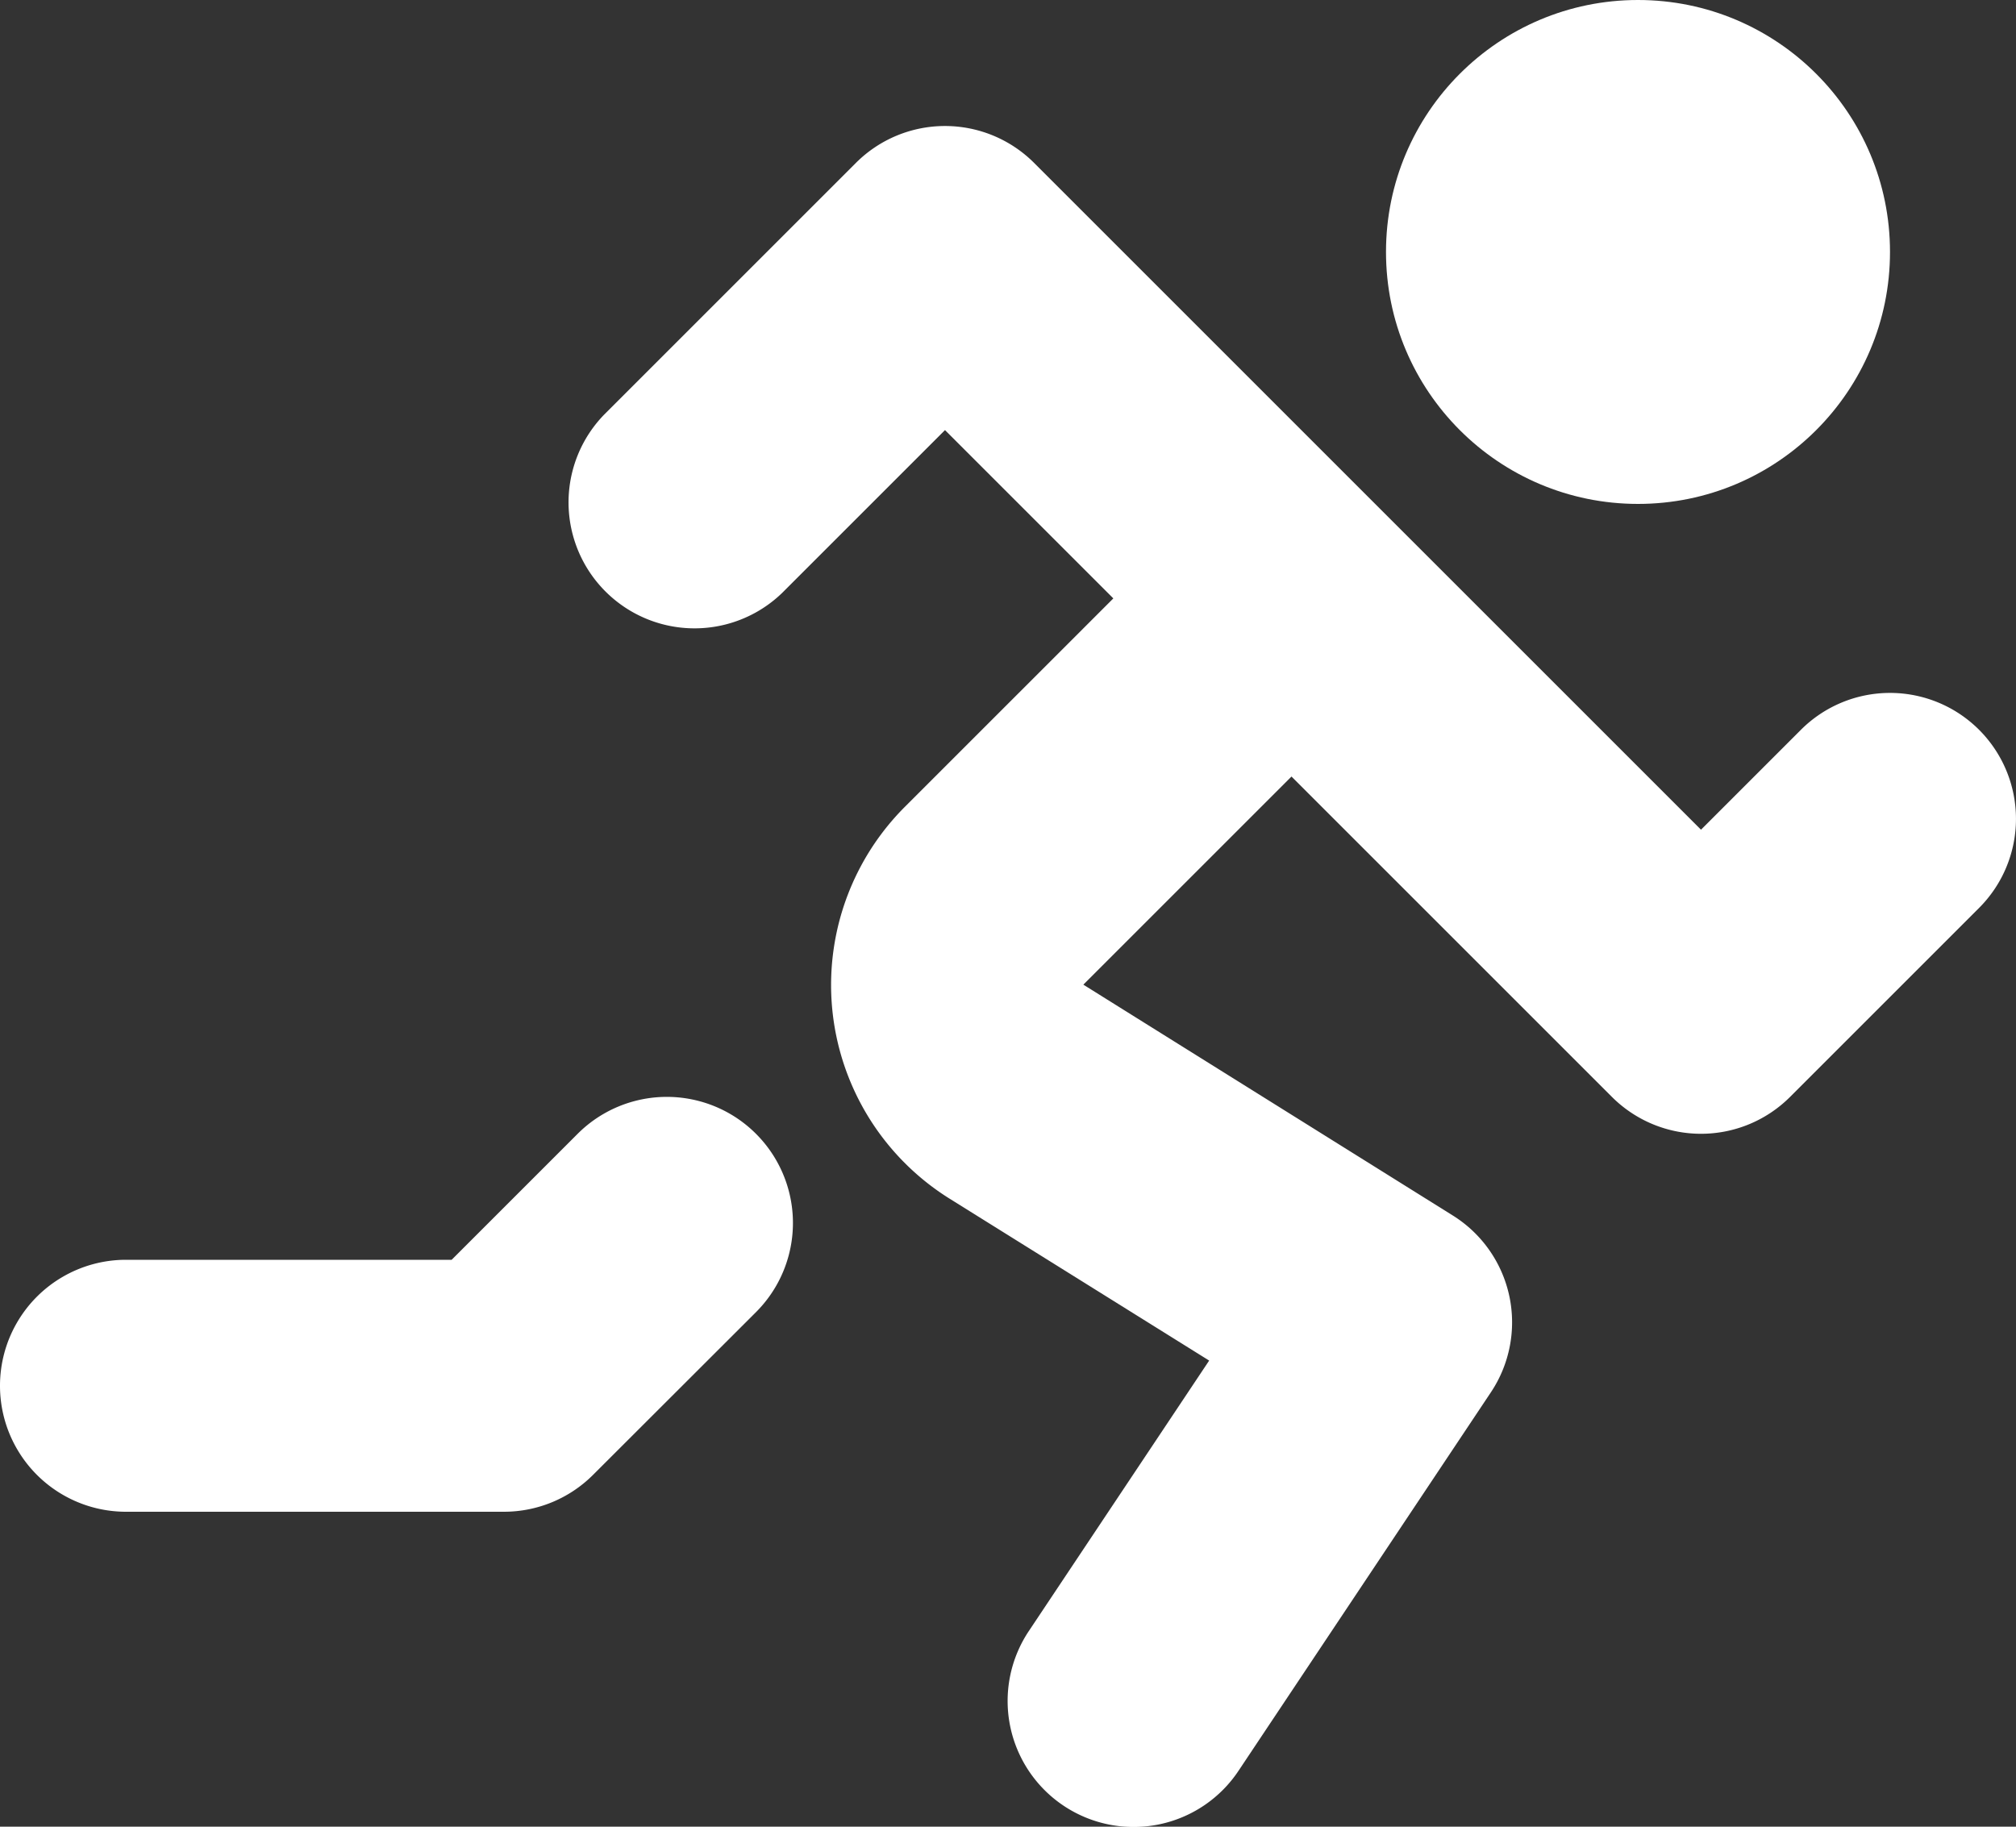 <svg xmlns="http://www.w3.org/2000/svg" viewBox="-6044 -2910 32 29"><rect x="-6044" y="-2910" width="32" height="29" fill="#333333" stroke="none"/><defs><style>.cls-1{fill:#fff}</style></defs><g id="user-run" transform="translate(-6044 -2912)"><g id="Group_40" data-name="Group 40"><circle id="Ellipse_101" data-name="Ellipse 101" class="cls-1" cx="4" cy="4" r="4" transform="translate(22 2)"/><path id="Path_66" data-name="Path 66" class="cls-1" d="M31.414 13.586a2 2 0 0 0-2.828 0L27 15.172 16.414 4.586a2 2 0 0 0-2.828 0l-4 4a2 2 0 0 0 2.828 2.828L15 8.828l2.672 2.672-3.308 3.308a4 4 0 0 0 .708 6.221l4.121 2.571-2.857 4.286a2 2 0 1 0 3.328 2.219l4-6a2 2 0 0 0-.6-2.806l-5.868-3.667 3.304-3.304 5.086 5.086a2 2 0 0 0 2.828 0l3-3a2 2 0 0 0 0-2.828z"/><path id="Path_67" data-name="Path 67" class="cls-1" d="M9.169 20l-2 2H2a2 2 0 0 0 0 4h6a2 2 0 0 0 1.414-.586L12 22.831A2 2 0 1 0 9.169 20z"/></g></g></svg>